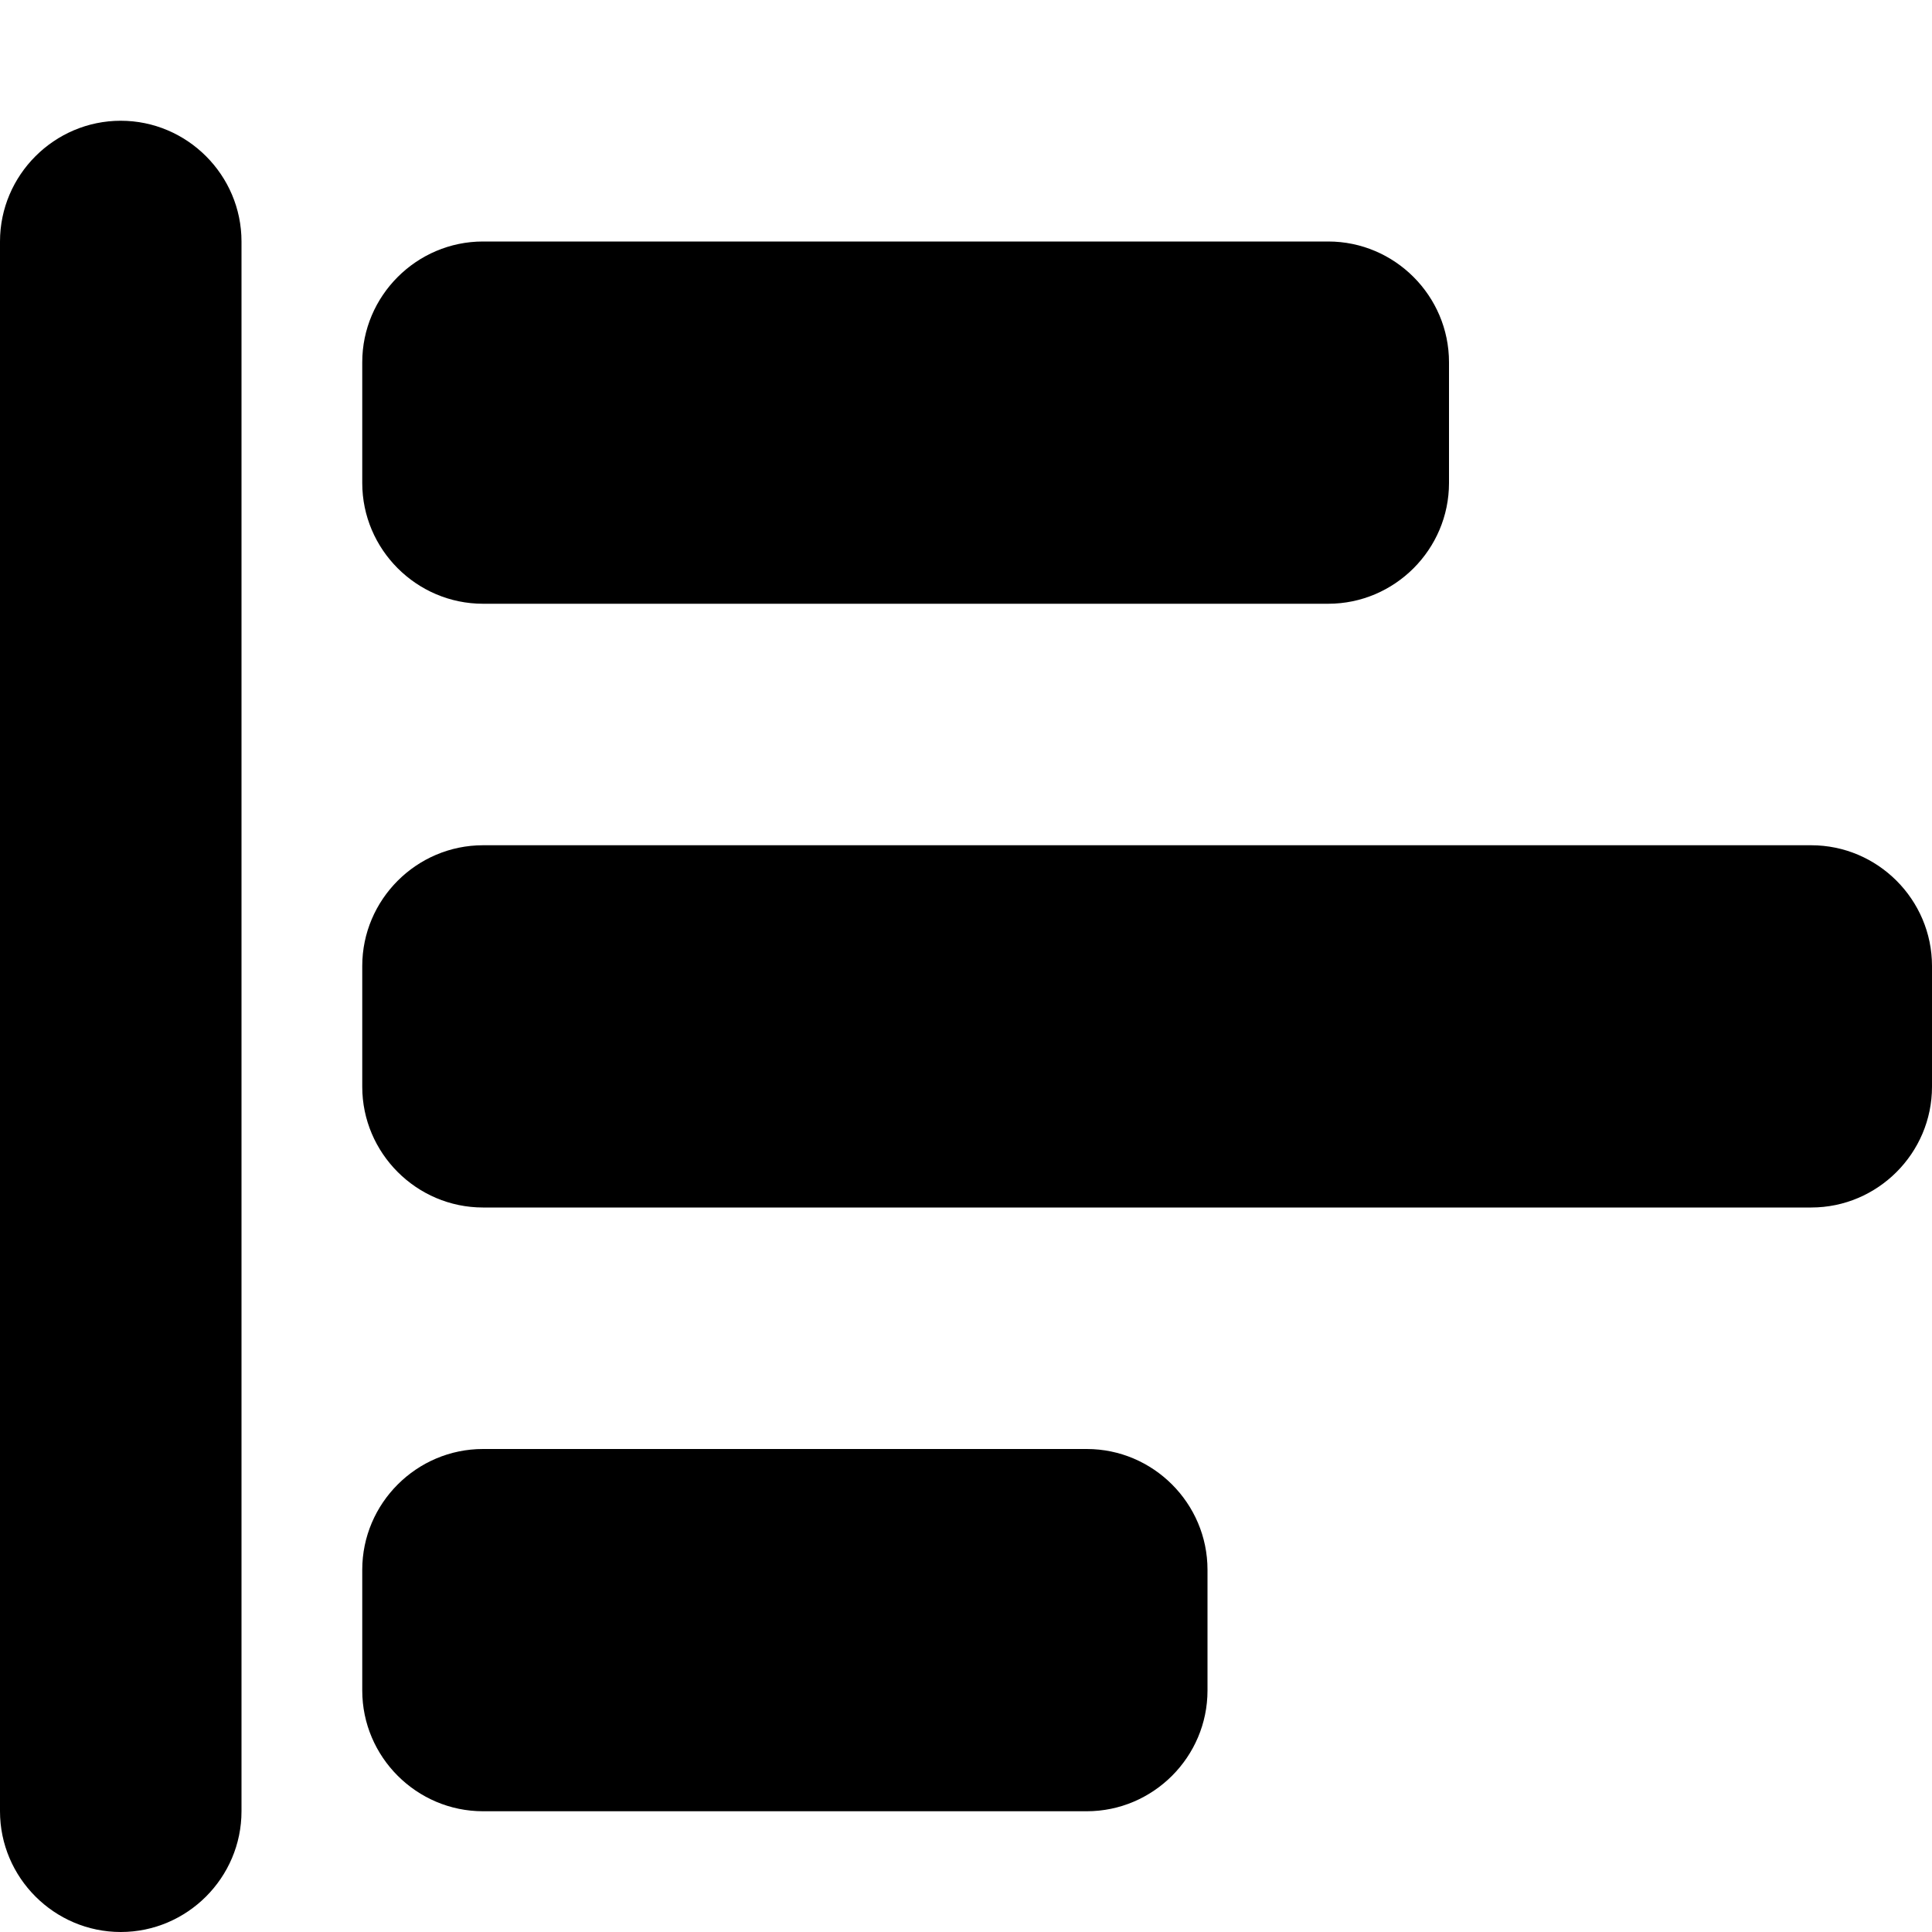 <svg xmlns="http://www.w3.org/2000/svg" viewBox="0 0 16 16">
  <path d="M4 5h7c.55 0 1-.45 1-1V3c0-.55-.45-1-1-1H4c-.55 0-1 .45-1 1v1c0 .55.45 1 1 1M1 1c-.55 0-1 .45-1 1v13c0 .55.45 1 1 1s1-.45 1-1V2c0-.55-.45-1-1-1m14 6H4c-.55 0-1 .45-1 1v1c0 .55.45 1 1 1h11c.55 0 1-.45 1-1V8c0-.55-.45-1-1-1m-6 5H4c-.55 0-1 .45-1 1v1c0 .55.45 1 1 1h5c.55 0 1-.45 1-1v-1c0-.55-.45-1-1-1"/>
</svg>
